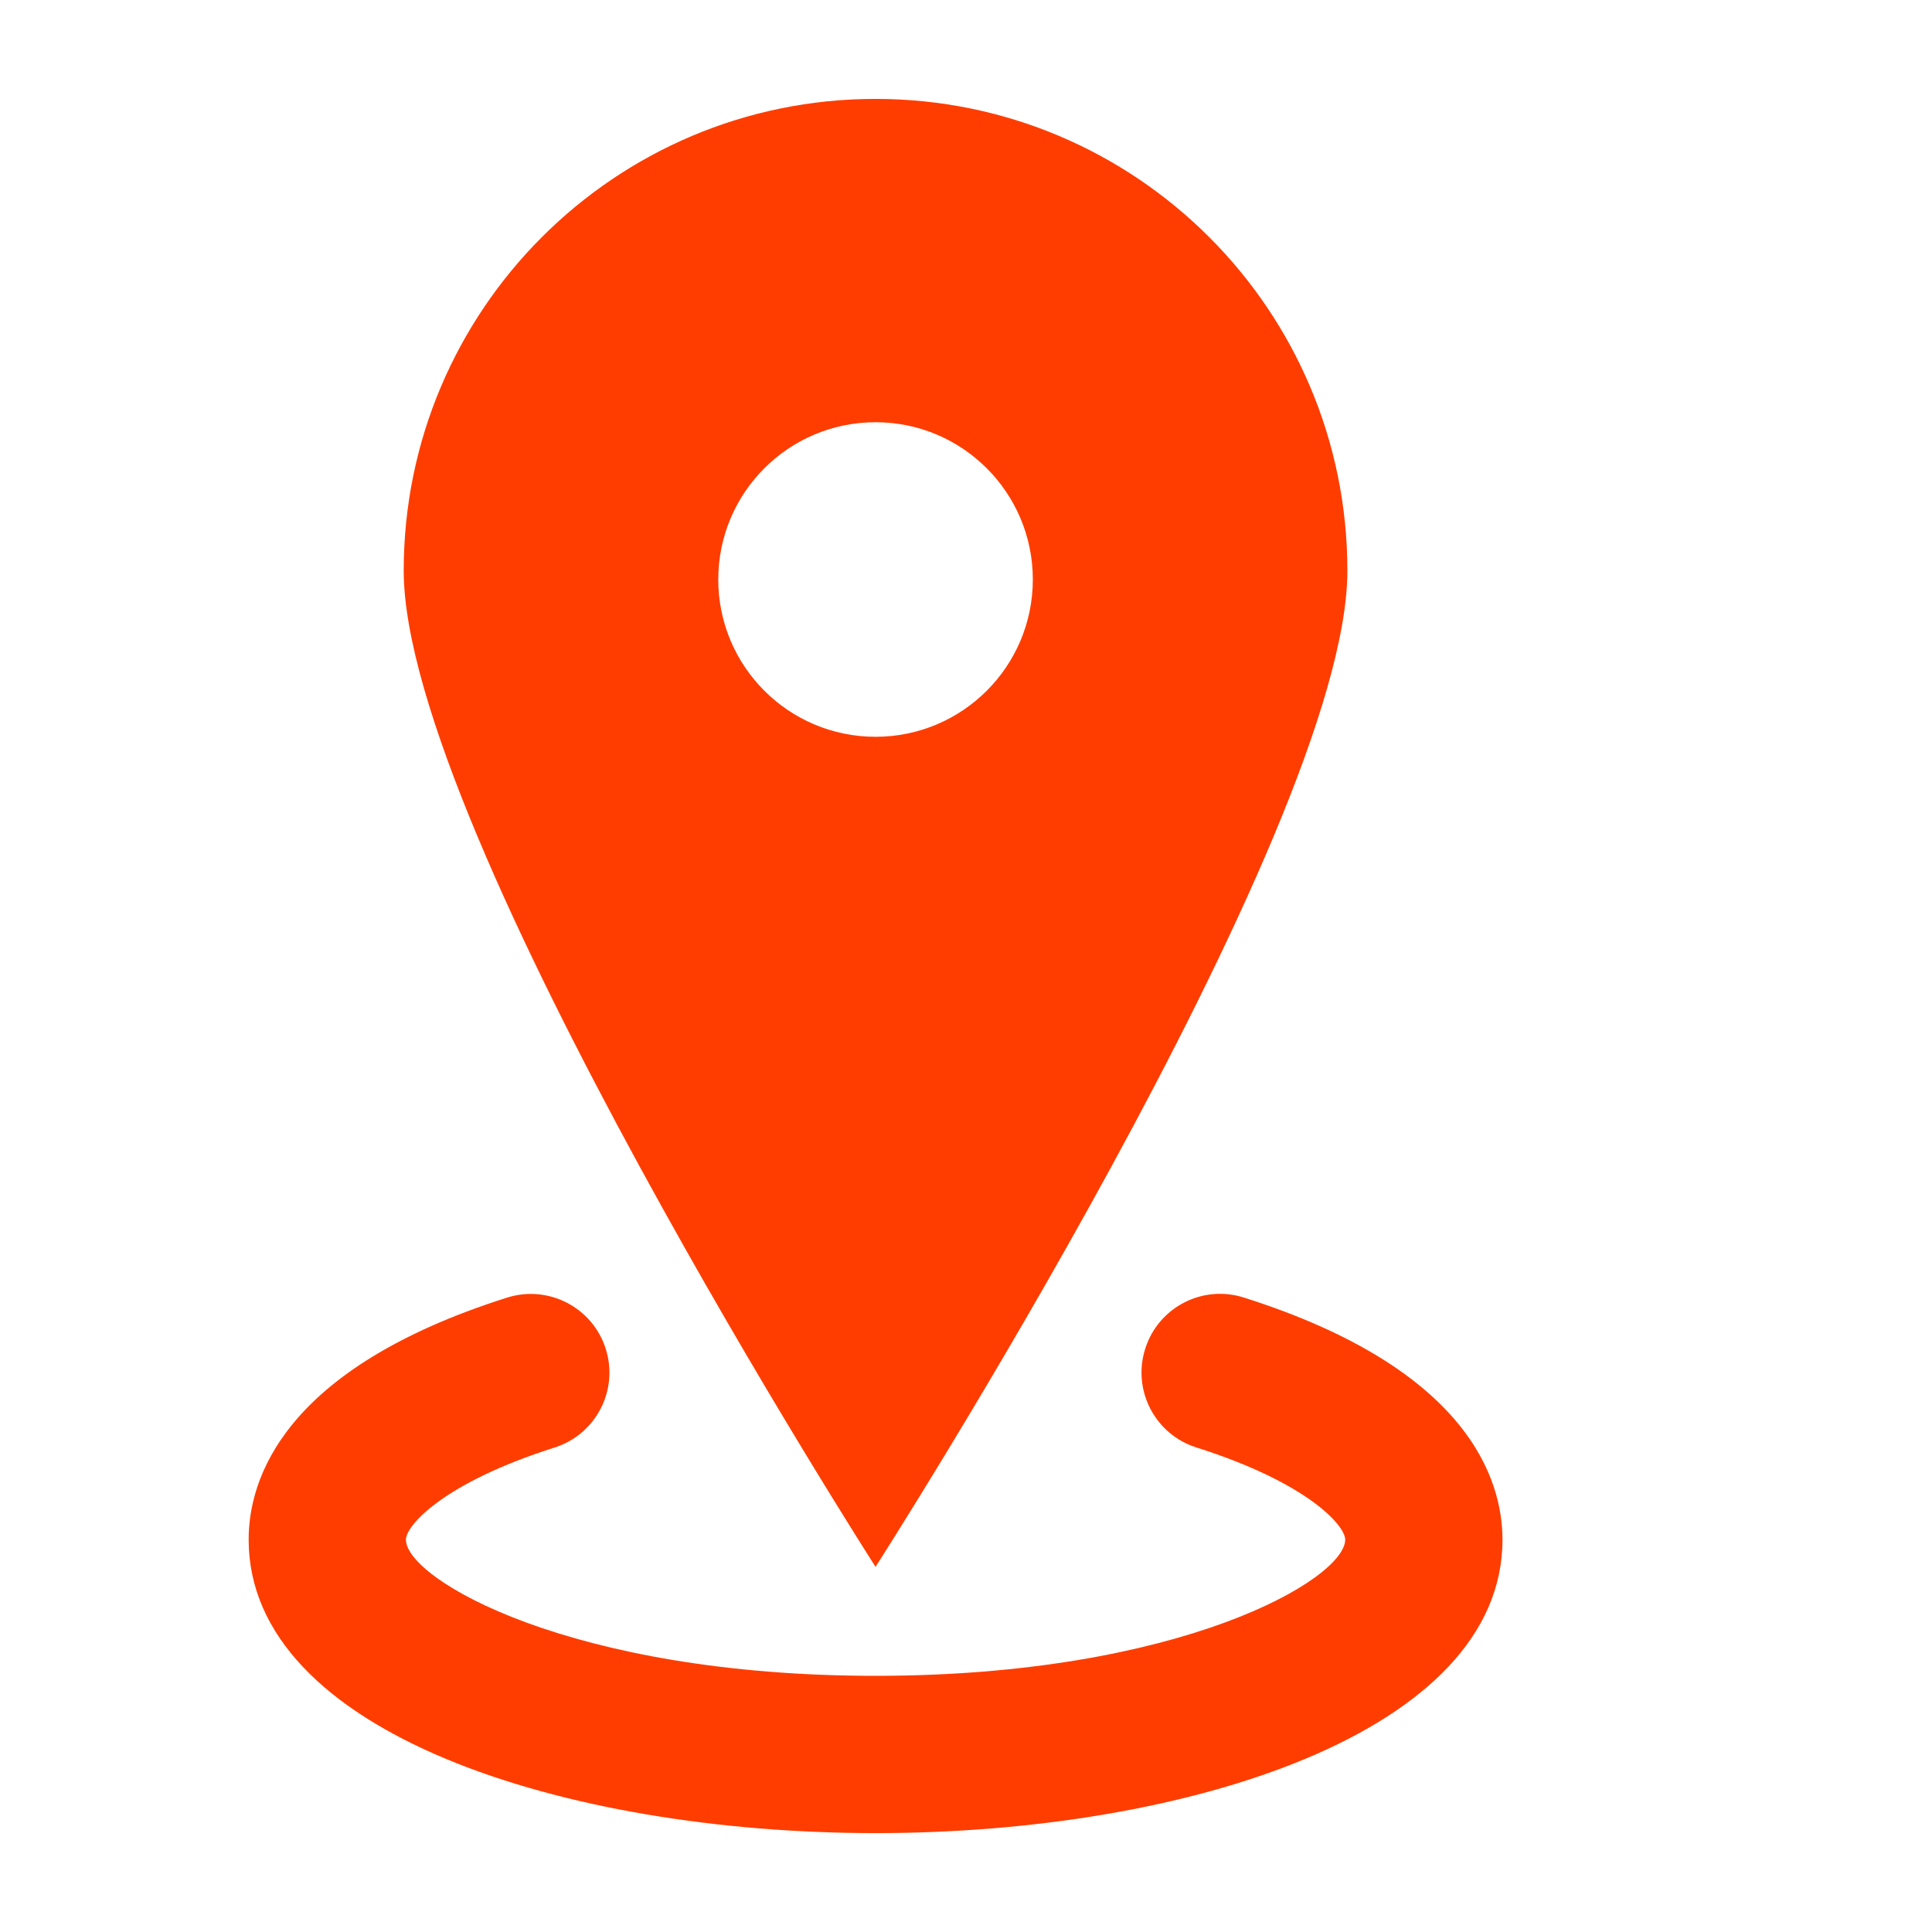 <svg xmlns="http://www.w3.org/2000/svg" xmlns:xlink="http://www.w3.org/1999/xlink" version="1.1" id="Your_Icon" x="0px" y="0px" width="100px" height="100px" viewBox="0 0 100 100" enable-background="new 0 0 100 100" xml:space="preserve">
<g>
	<g>
		<g>
			<g>
			</g>
		</g>
		<g>
		</g>
	</g>
</g>
<g>
	<path fill="#ff3d00" d="M69.74,29.541c0-13.488-10.934-24.422-24.422-24.422c-13.488,0-24.422,10.934-24.422,24.422s24.422,51.558,24.422,51.558   S69.74,43.029,69.74,29.541z M37.177,29.995c0-4.495,3.645-8.141,8.141-8.141c4.496,0,8.141,3.645,8.141,8.141   c0,4.496-3.645,8.141-8.141,8.141C40.822,38.136,37.177,34.491,37.177,29.995z"/>
	<path fill="#ff3d00" d="M64.385,67.162c-2.152-0.686-4.433,0.509-5.109,2.65c-0.681,2.144,0.506,4.431,2.65,5.109   c5.761,1.826,7.701,4.041,7.701,4.77c0,2.046-8.517,7.049-24.308,7.049c-15.79,0-24.308-5.003-24.308-7.049   c0-0.729,1.937-2.941,7.693-4.767c2.142-0.678,3.328-2.968,2.649-5.109c-0.68-2.146-2.968-3.328-5.11-2.65   C14.607,70.854,12.87,76.596,12.87,79.691c0,9.972,16.324,15.19,32.449,15.19s32.449-5.218,32.449-15.19   C77.767,76.596,76.029,70.854,64.385,67.162z"/>
</g>
</svg>
